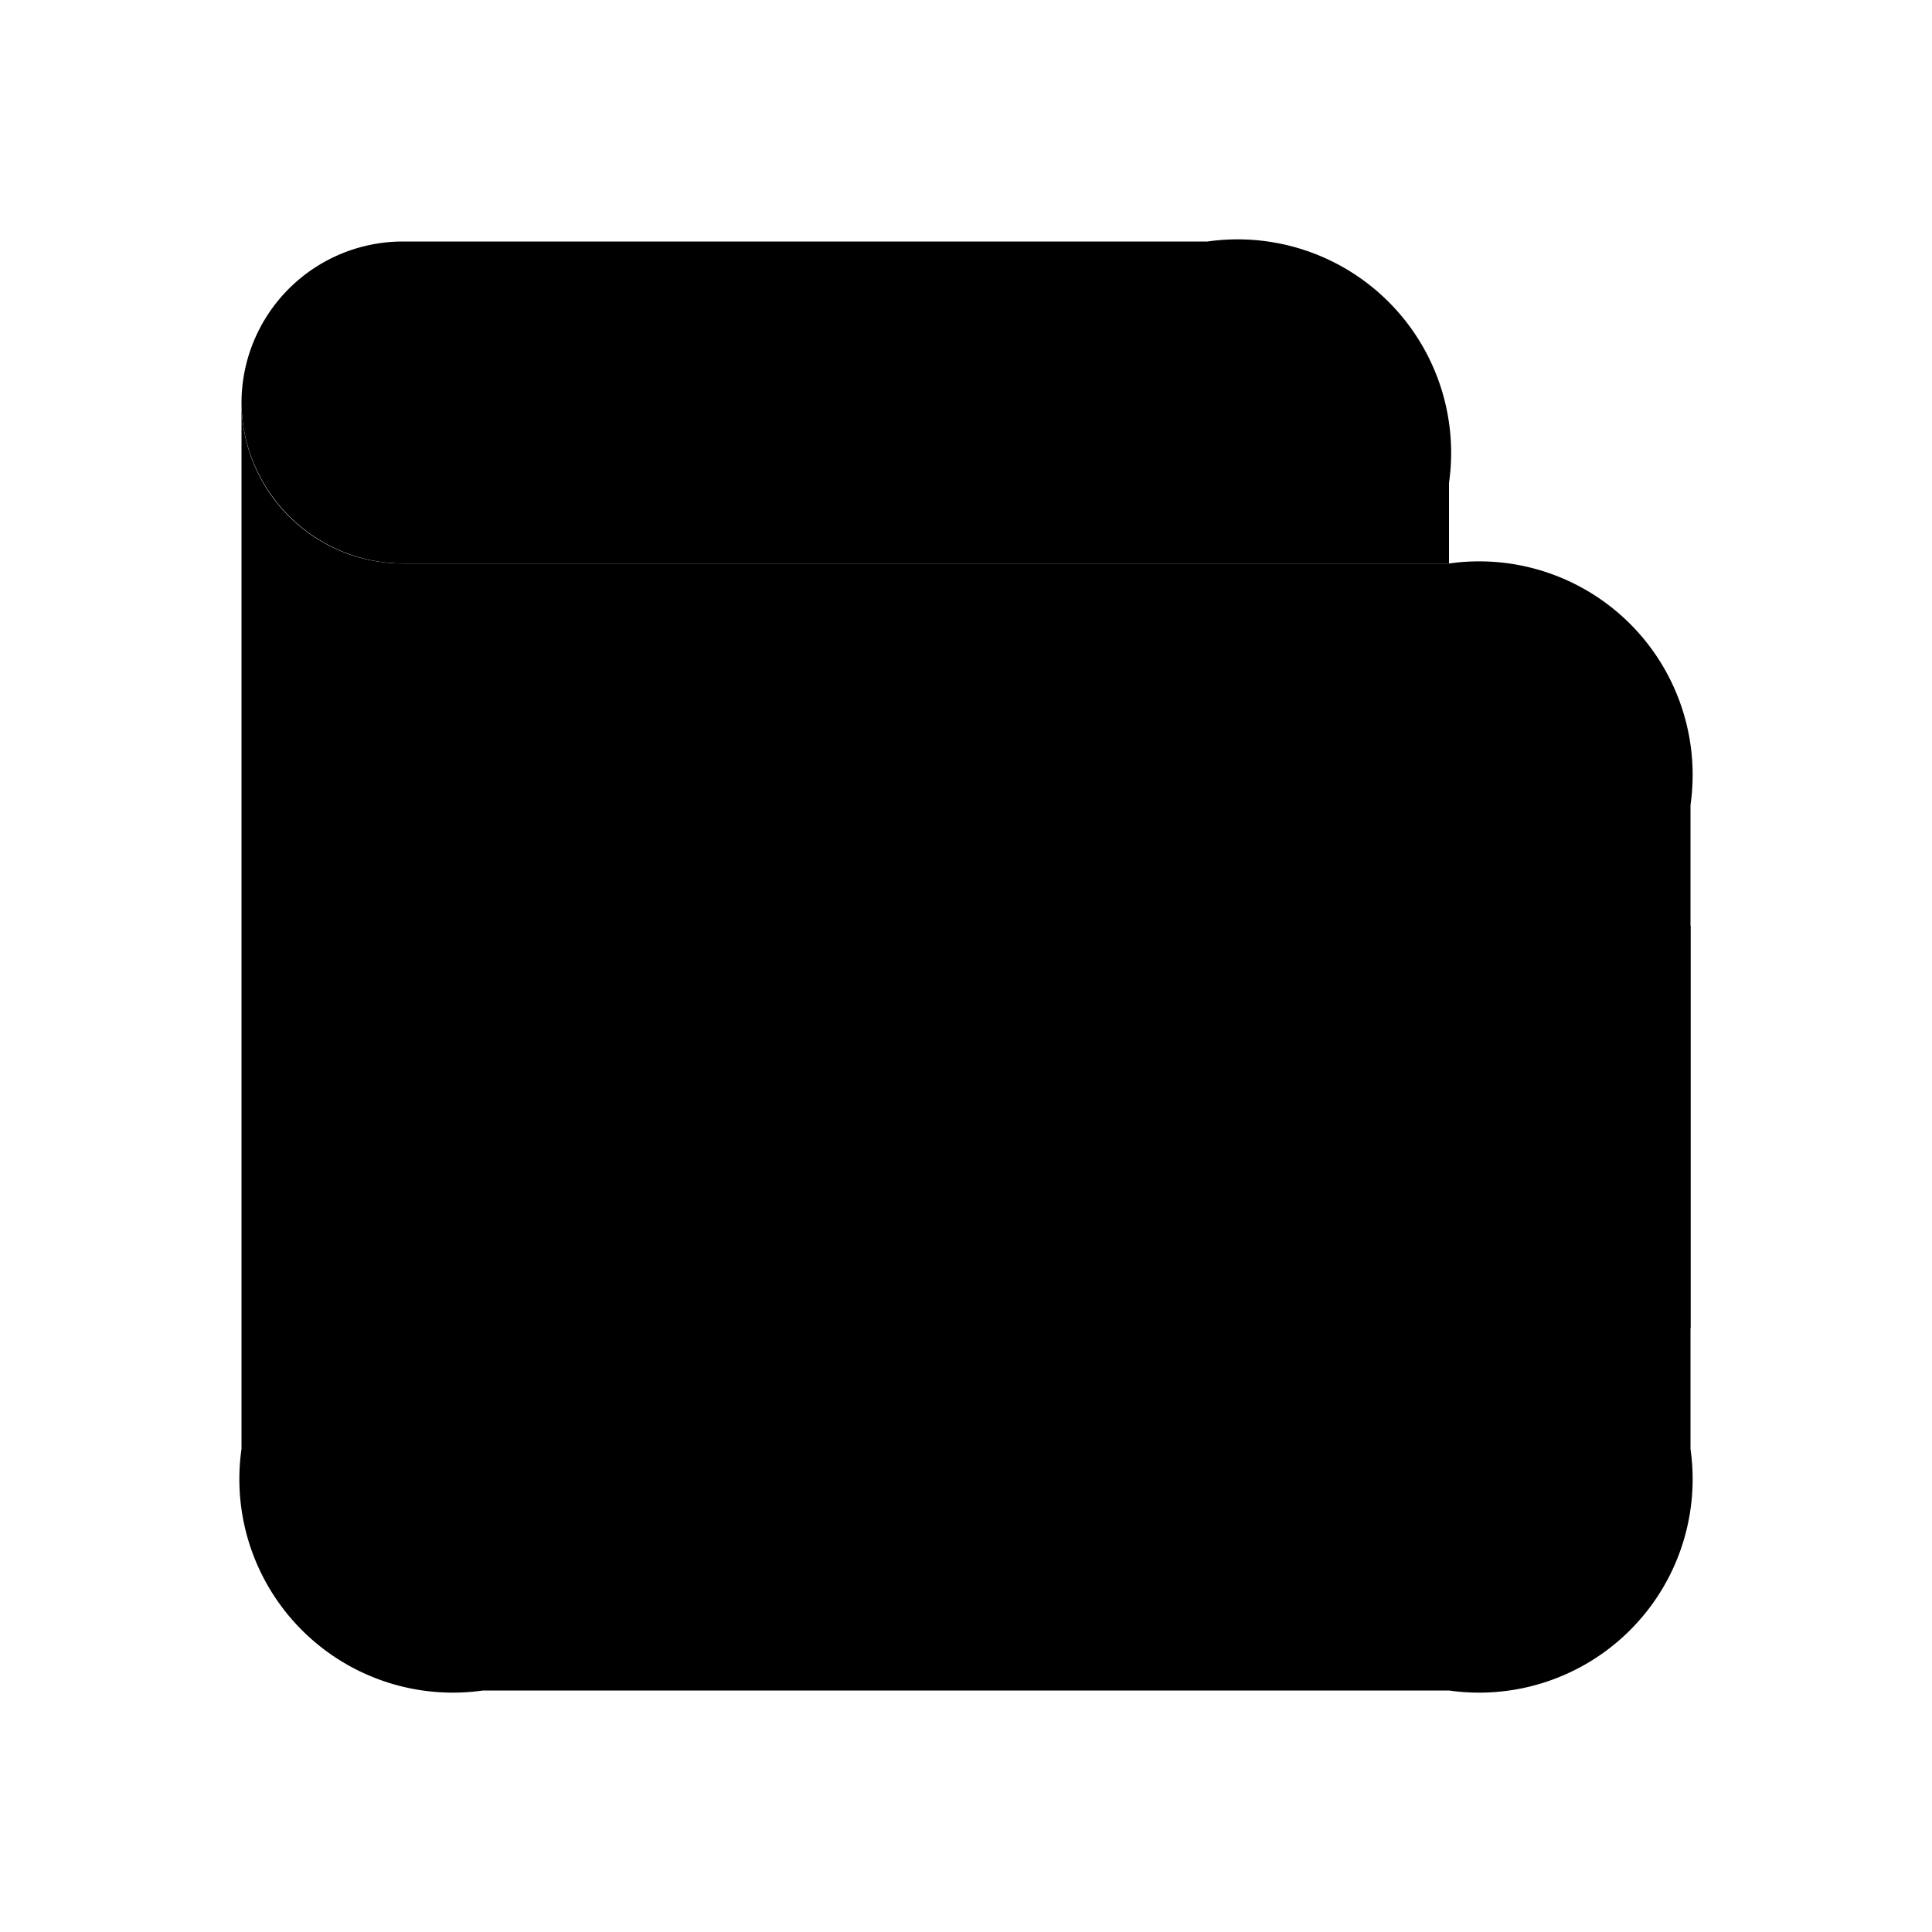 <svg id="Layer" xmlns="http://www.w3.org/2000/svg" viewBox="0 0 24 24">
    <defs>
        <style>.cls-1,.cls-2{fill:#25314c;}.cls-1{opacity:0.4;}</style>
    </defs>

        <path class="pr-icon-duotone-primary" d="M18,7H5A2.006,2.006,0,0,1,3,5V18a2.652,2.652,0,0,0,3,3H18a2.652,2.652,0,0,0,3-3V10A2.652,2.652,0,0,0,18,7Z"/>
        <path class="pr-icon-duotone-secondary" d="M16.5,11.5a2.5,2.5,0,1,0,0,5H21v-5ZM17,15a1,1,0,1,1,1-1A1,1,0,0,1,17,15Z"/>
        <path class="pr-icon-duotone-secondary" d="M5,3H15a2.652,2.652,0,0,1,3,3V7H5A2.015,2.015,0,0,1,3,5,2.006,2.006,0,0,1,5,3Z"/>

</svg>